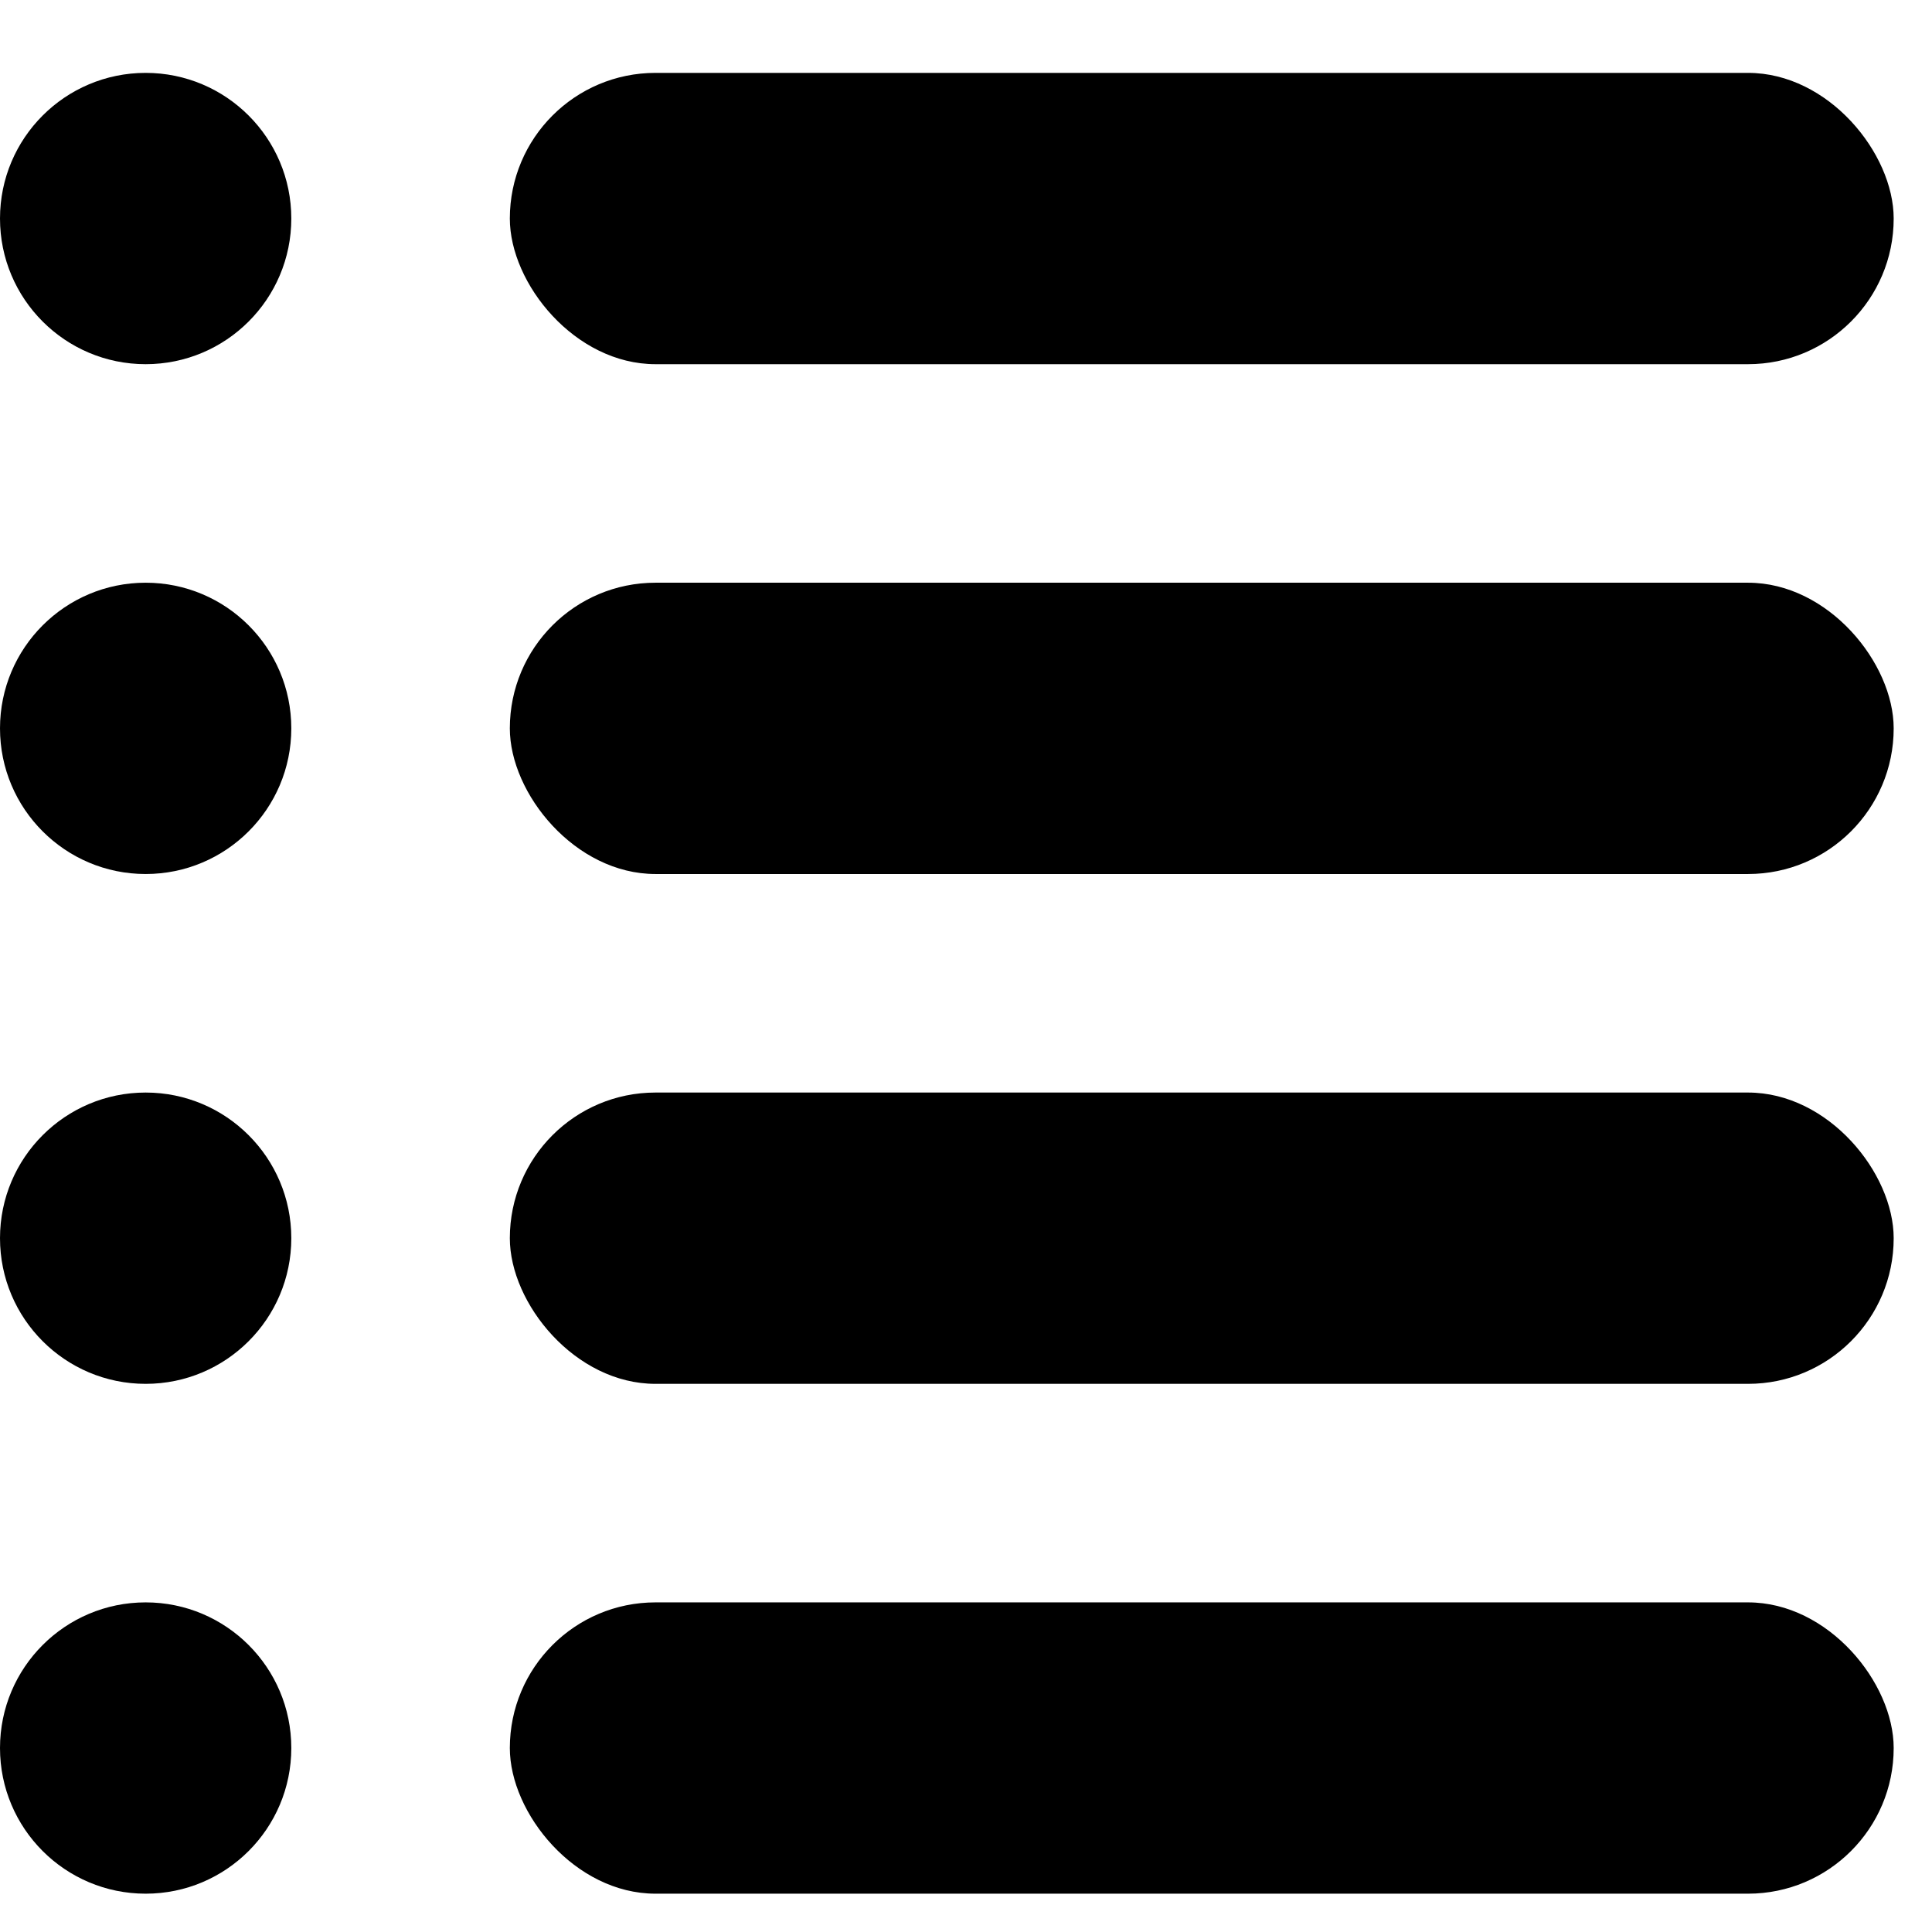 <svg width="18" height="18" viewBox="0 0 18 18" fill="none" xmlns="http://www.w3.org/2000/svg">
<circle cx="1.357" cy="2.036" r="1.357" fill="black"/>
<circle cx="1.357" cy="6.786" r="1.357" fill="black"/>
<circle cx="1.357" cy="11.536" r="1.357" fill="black"/>
<circle cx="1.357" cy="16.286" r="1.357" fill="black"/>
<rect x="4.75" y="0.679" width="12.893" height="2.714" rx="1.357" fill="black"/>
<rect x="4.75" y="5.429" width="12.893" height="2.714" rx="1.357" fill="black"/>
<rect x="4.75" y="10.179" width="12.893" height="2.714" rx="1.357" fill="black"/>
<rect x="4.75" y="14.929" width="12.893" height="2.714" rx="1.357" fill="black"/>
</svg>
